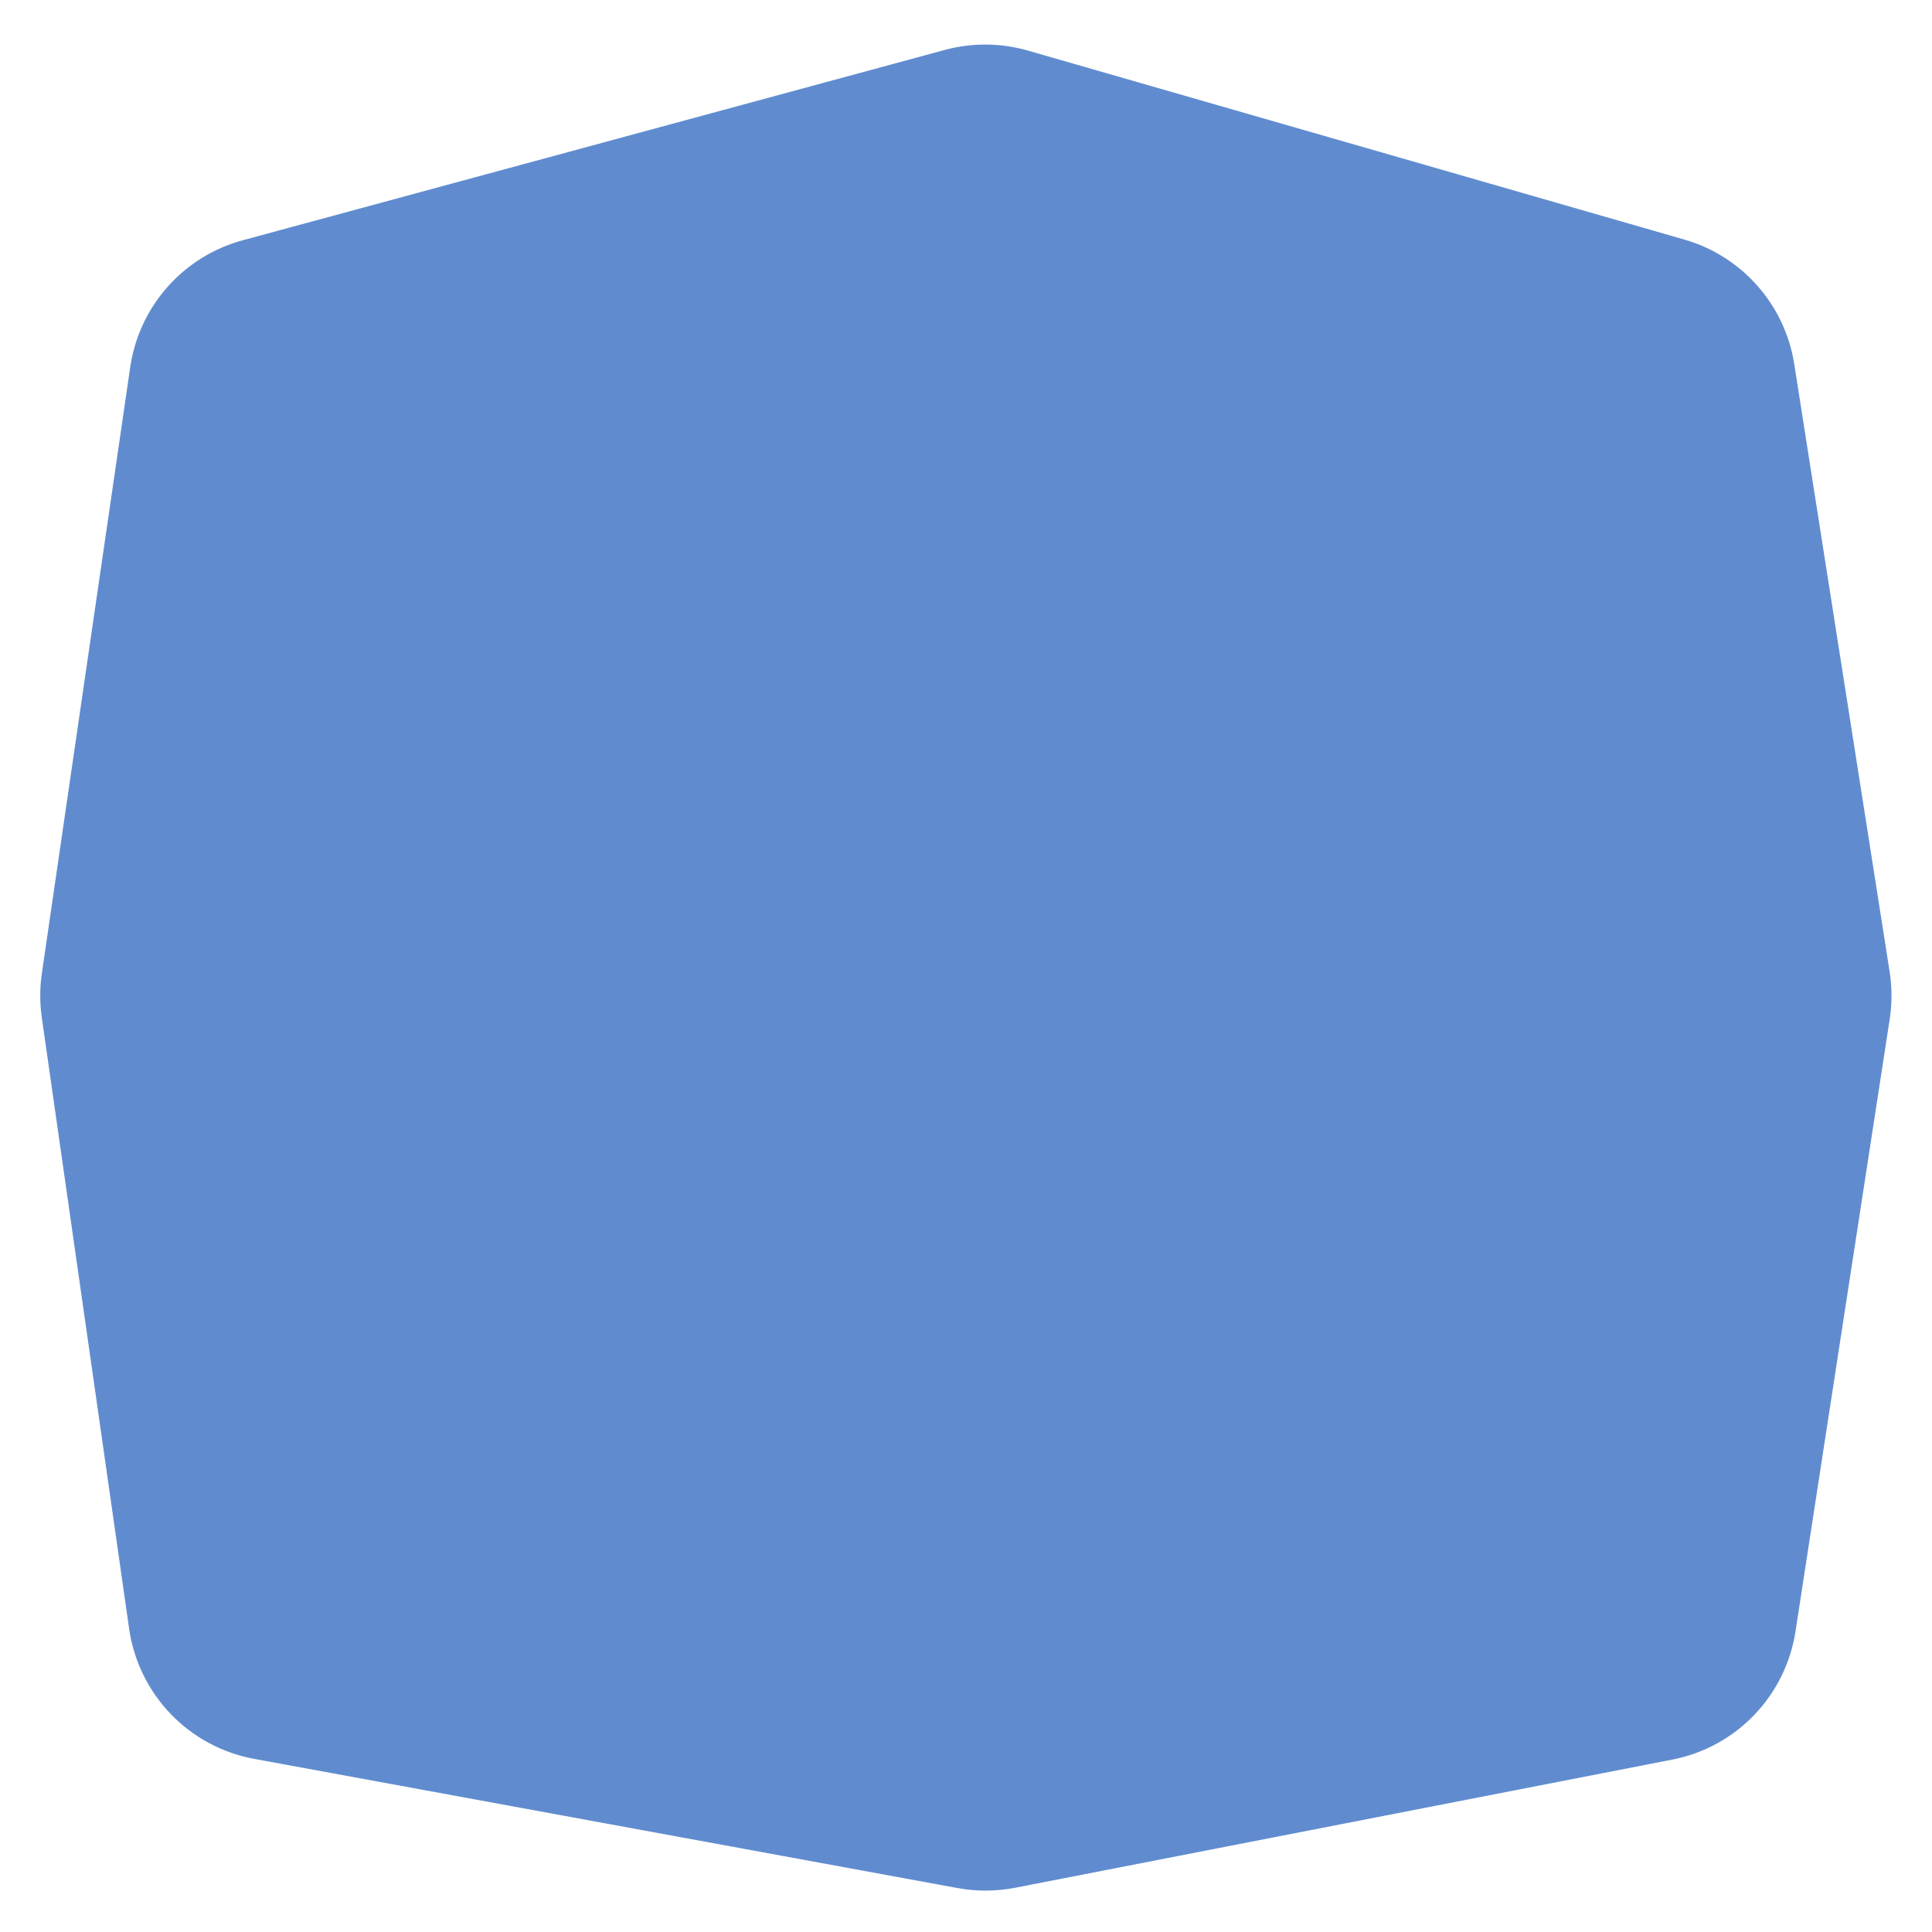 <svg viewBox="0 0 250 250" fill="none" xmlns="http://www.w3.org/2000/svg">
	<path d="M16.852 47.508C18.001 39.625 23.72 33.175 31.409 31.09L122.248 6.463C125.777 5.506 129.501 5.535 133.015 6.546L217.95 30.998C225.421 33.149 230.969 39.435 232.175 47.115L244.518 125.738C244.837 127.774 244.841 129.846 244.527 131.882L232.337 211.103C231.054 219.441 224.677 226.077 216.398 227.691L131.36 244.275C128.904 244.754 126.38 244.768 123.919 244.316L32.895 227.599C24.442 226.046 17.925 219.266 16.709 210.757L5.408 131.667C5.138 129.772 5.14 127.848 5.416 125.953L16.852 47.508Z" fill="#608CCF" />
</svg>